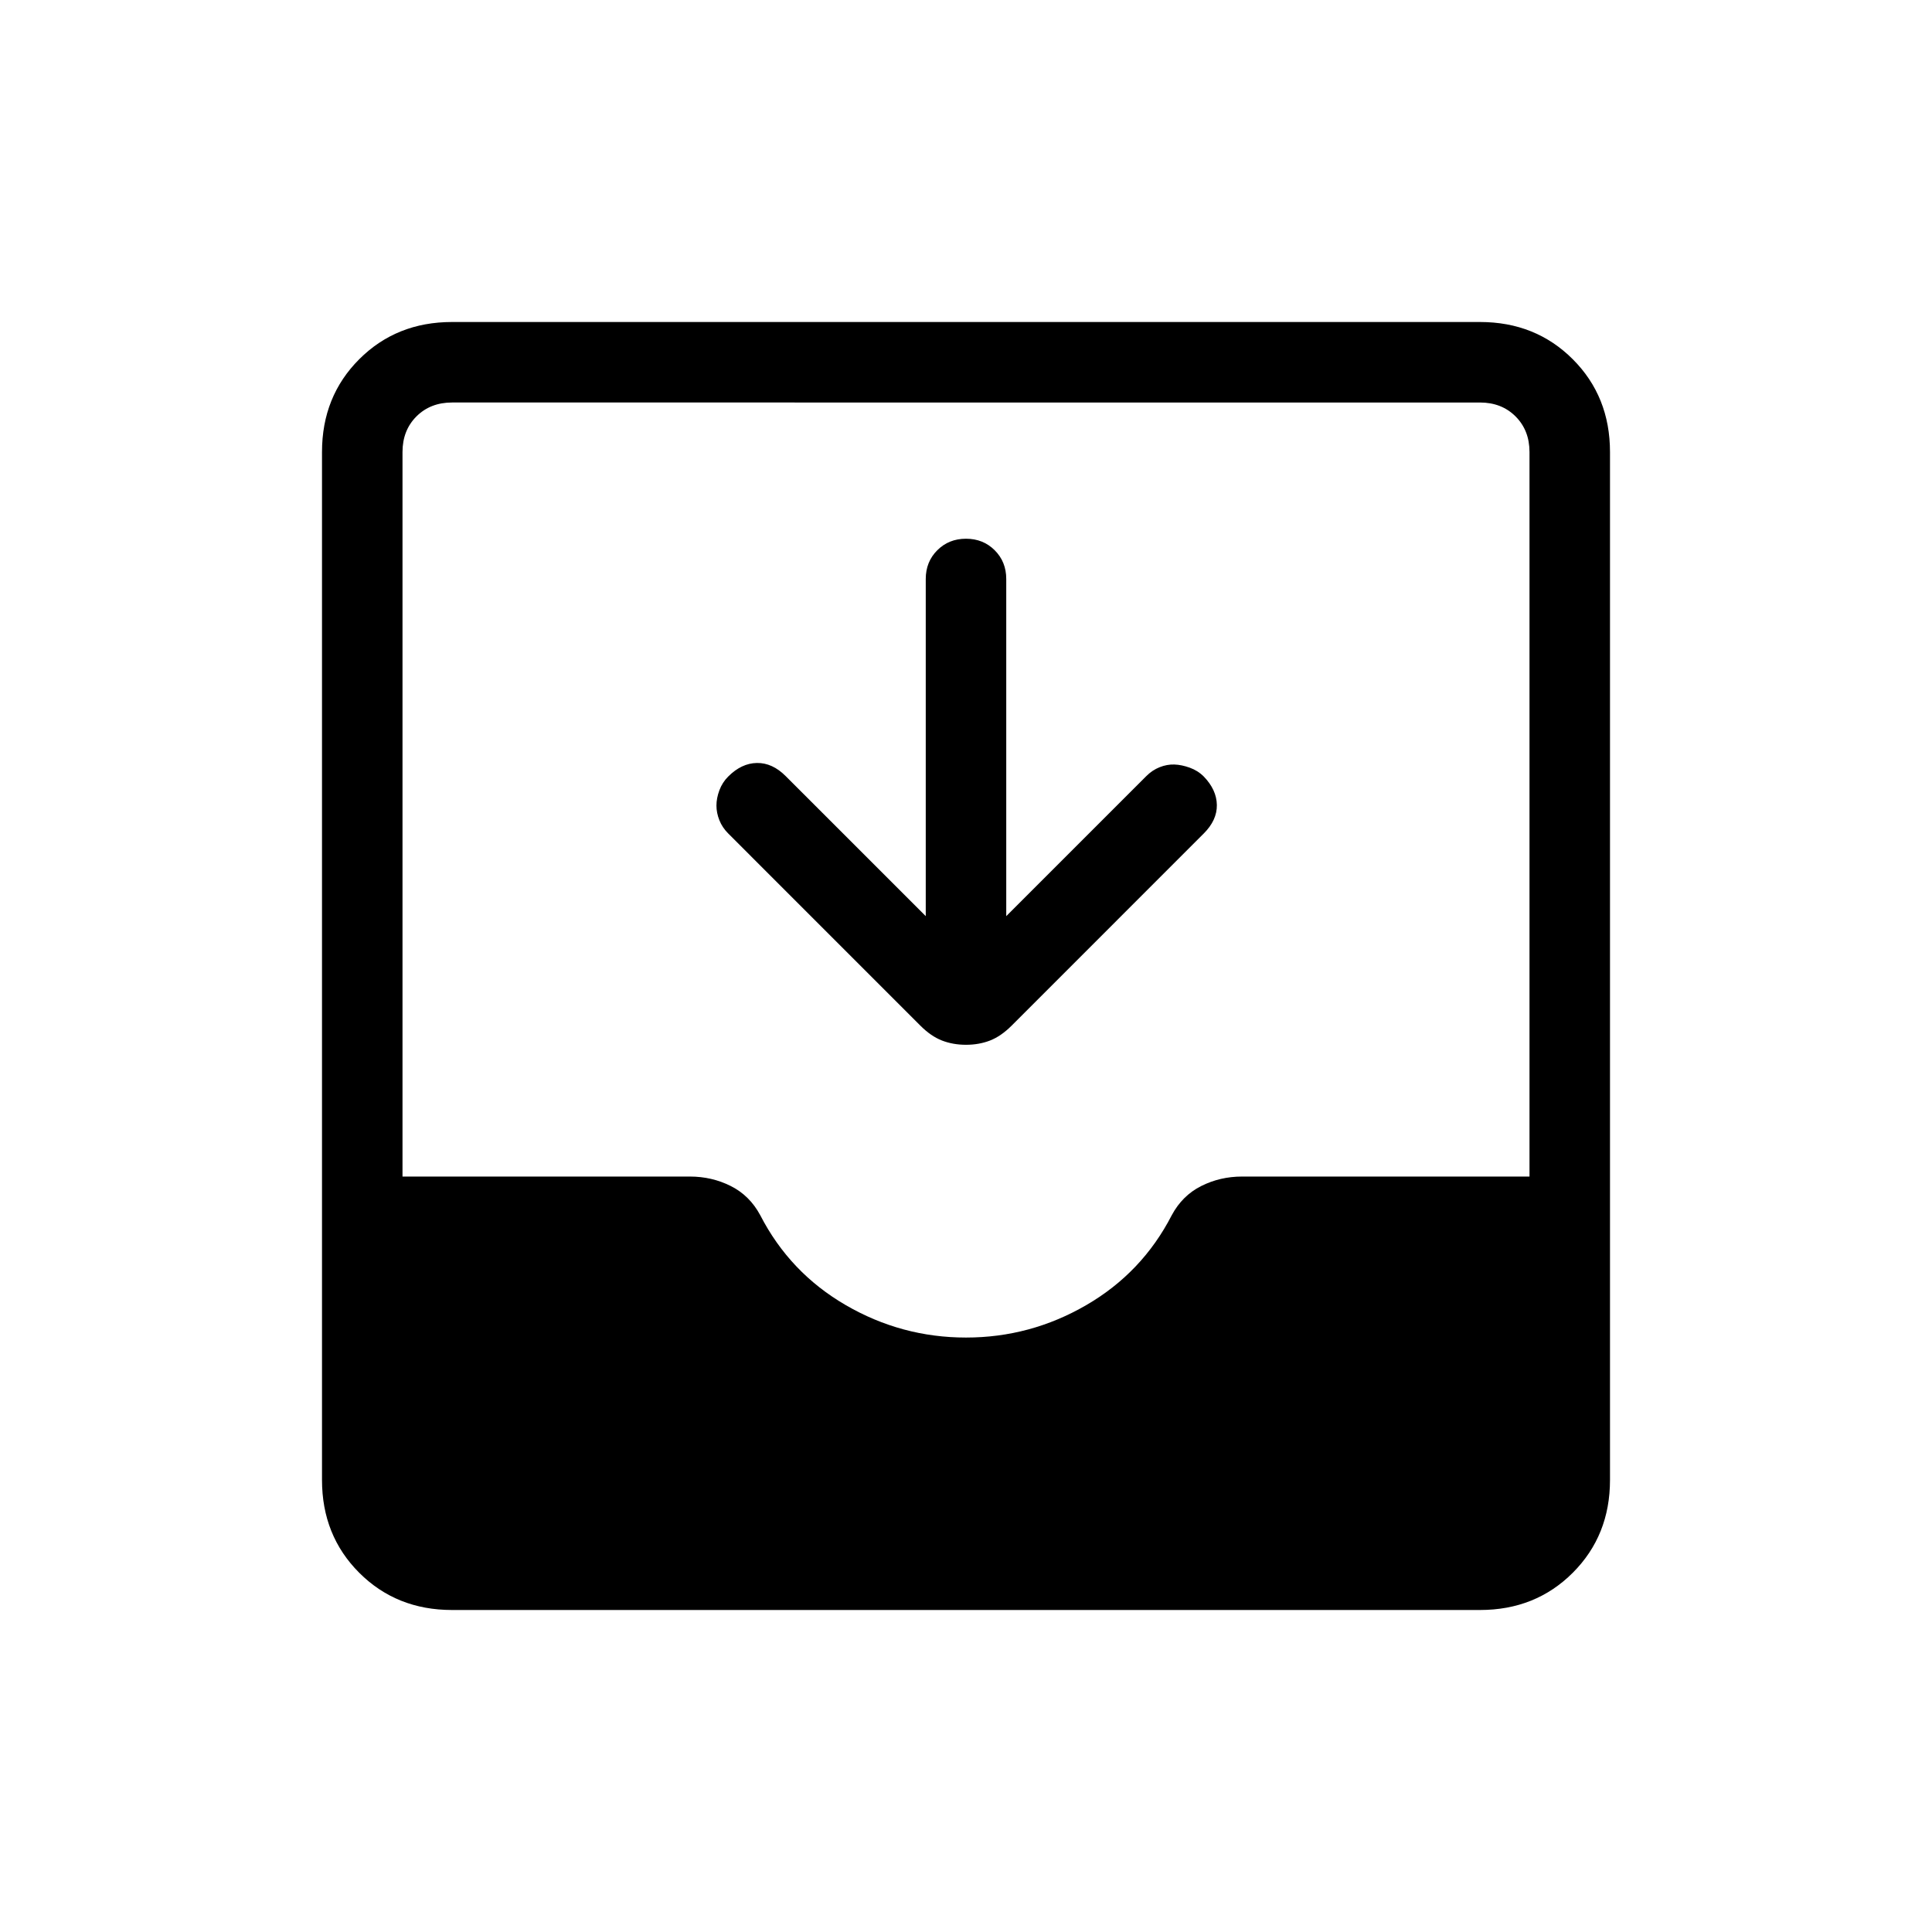 <svg xmlns="http://www.w3.org/2000/svg" height="24" viewBox="0 -960 960 960" width="24"><path d="M224.62-160q-27.62 0-46.12-18.5Q160-197 160-224.62v-510.76q0-27.62 18.5-46.12Q197-800 224.62-800h510.76q27.62 0 46.12 18.5Q800-763 800-735.38v510.76q0 27.62-18.5 46.12Q763-160 735.38-160H224.62ZM480-295.38q32 0 59.77-16.12 27.77-16.12 42.46-44.65 5.23-9.77 14.62-14.5 9.38-4.73 20.38-4.73H760v-360q0-10.77-6.92-17.7-6.93-6.92-17.7-6.92H224.62q-10.77 0-17.7 6.92-6.92 6.93-6.92 17.7v360h142.77q11 0 20.38 4.73 9.39 4.73 14.62 14.5 14.69 28.53 42.46 44.65Q448-295.38 480-295.38Zm-20-209.39v-167.54q0-8.54 5.73-14.27t14.27-5.73q8.54 0 14.27 5.73t5.73 14.27v167.54l69.62-69.61q2.92-2.93 6.57-4.39 3.66-1.46 7.31-1.35 3.65.12 7.69 1.58 4.04 1.46 6.96 4.39 6.39 6.61 6.5 14.15.12 7.54-6.5 14.15l-95.53 95.54q-5.24 5.23-10.7 7.35-5.46 2.11-11.92 2.11t-11.92-2.11q-5.46-2.12-10.7-7.35l-95.53-95.54q-2.93-2.92-4.39-6.57-1.46-3.66-1.46-7.31 0-3.65 1.46-7.58 1.46-3.92 4.39-6.84 6.61-6.62 14.27-6.73 7.65-.12 14.26 6.5L460-504.77Z"/></svg>